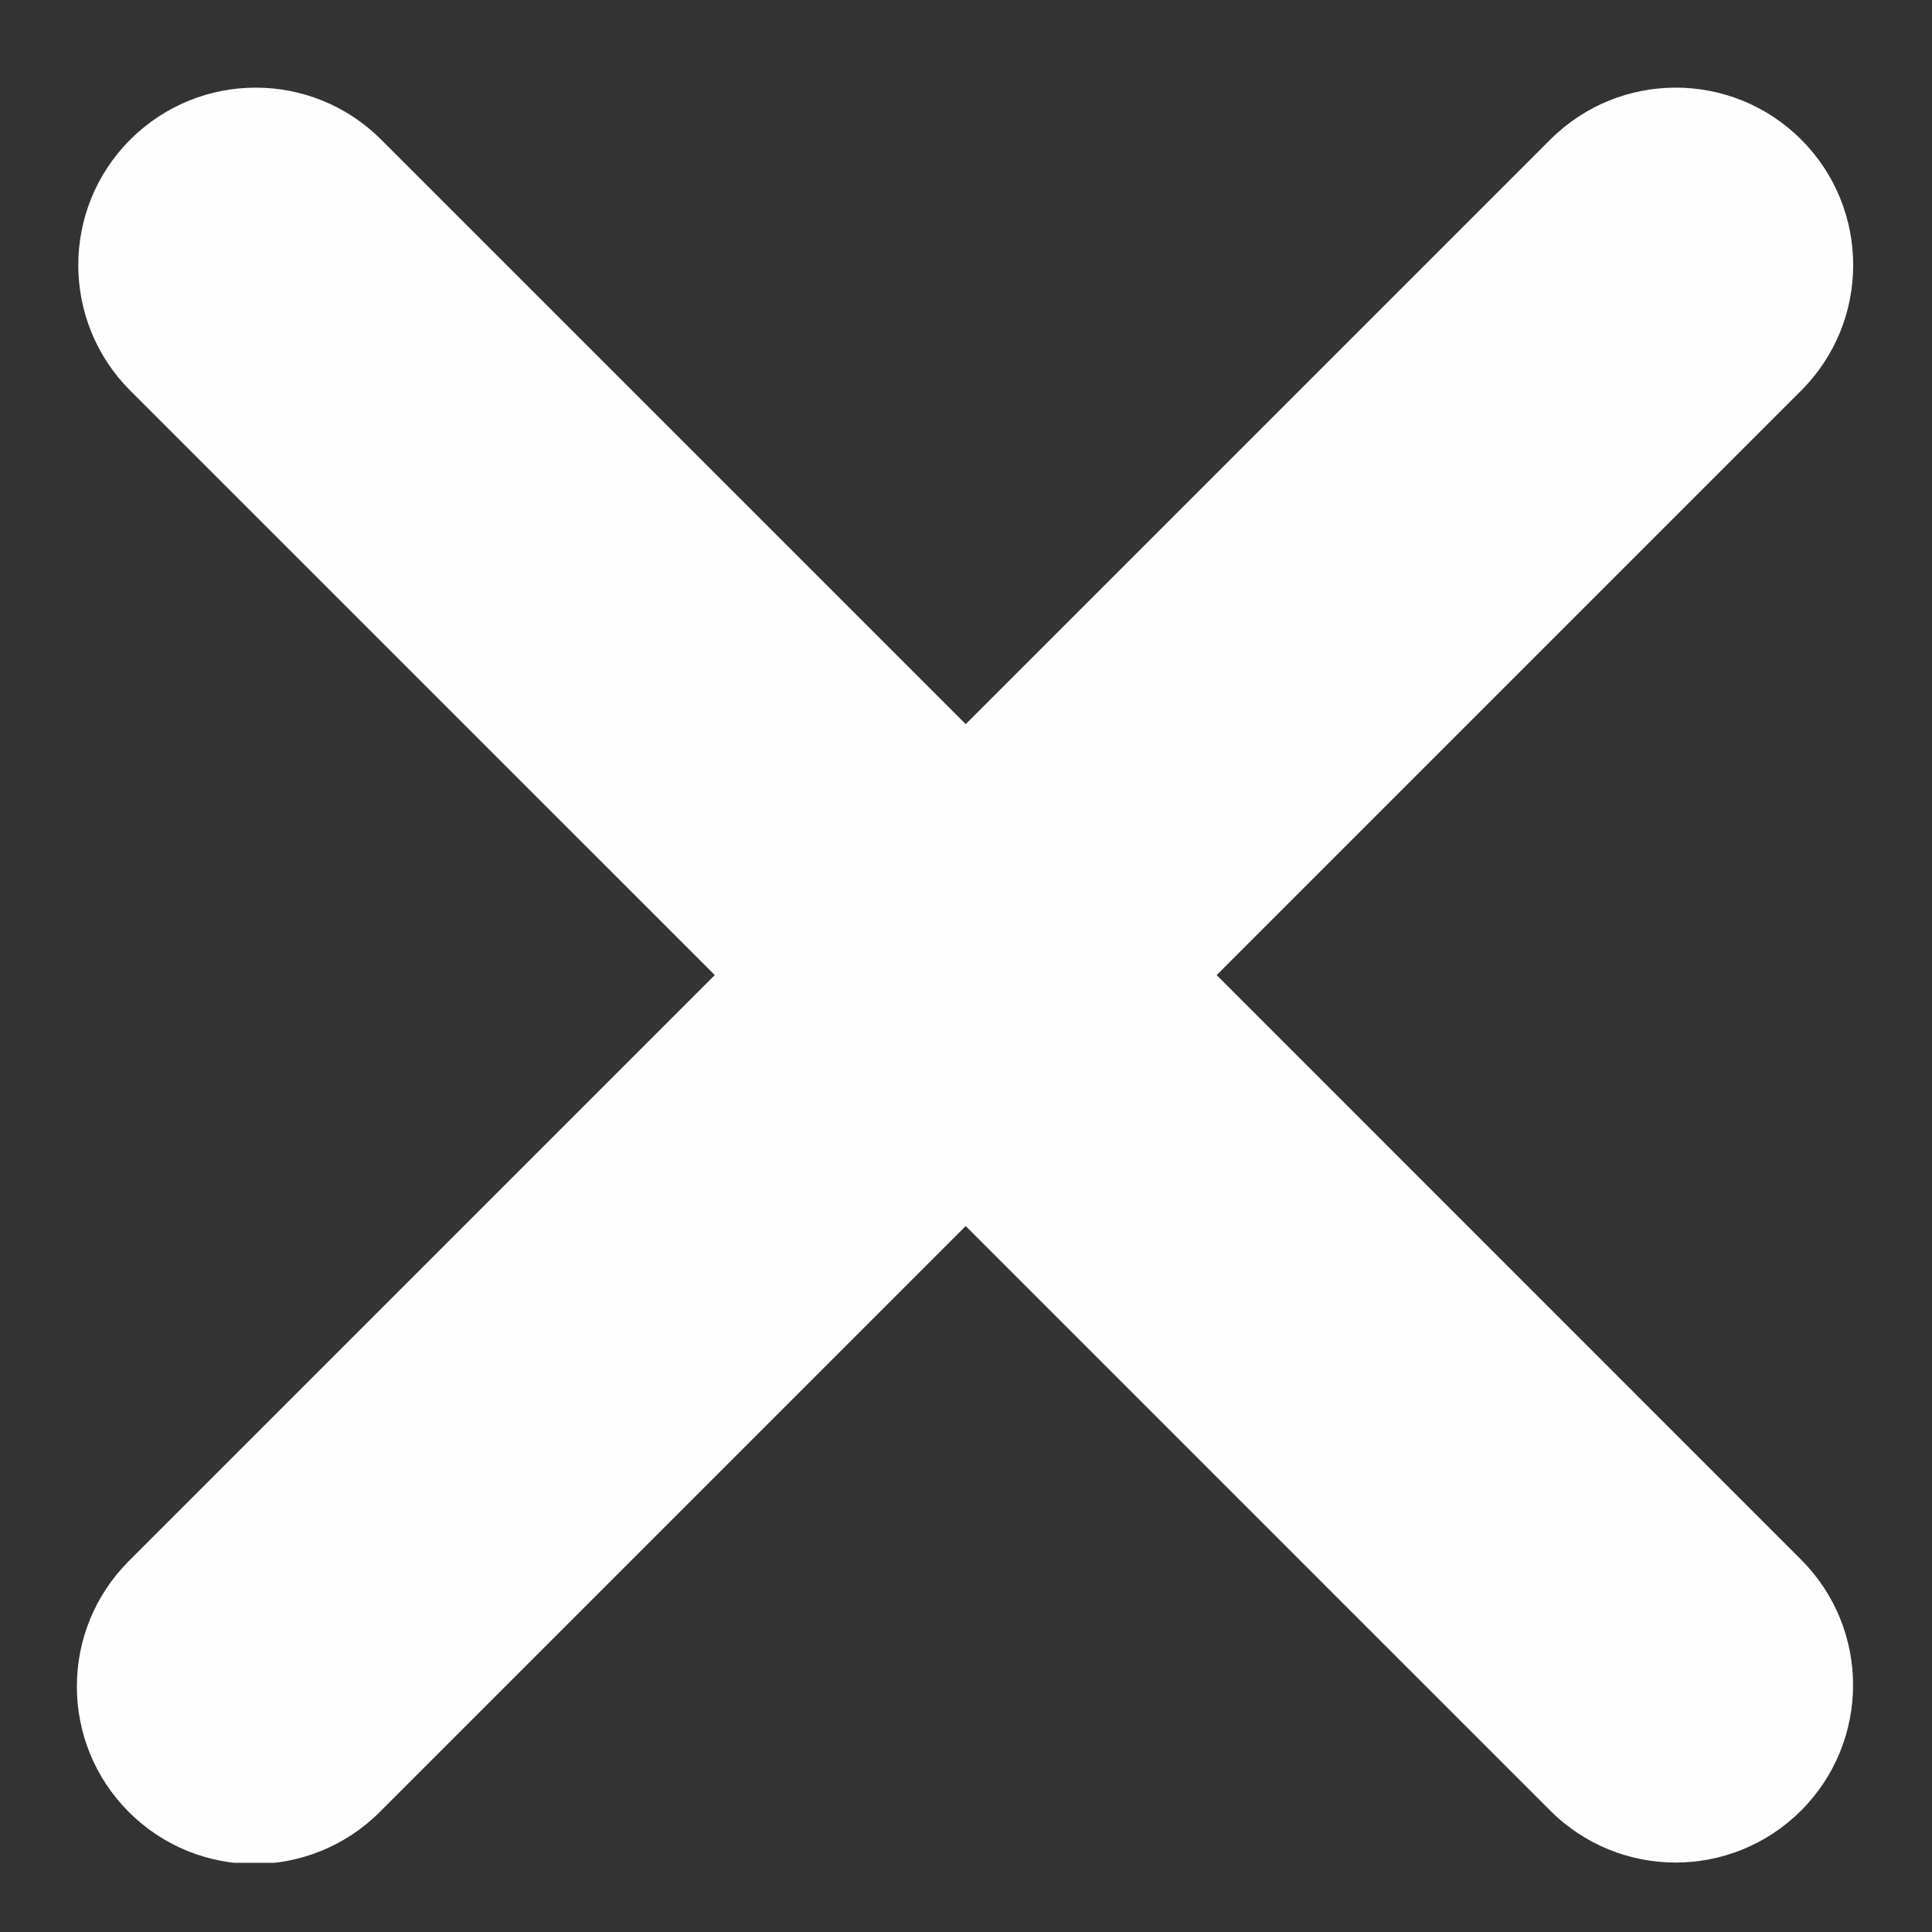 <svg xmlns="http://www.w3.org/2000/svg" xmlns:xlink="http://www.w3.org/1999/xlink" width="500" zoomAndPan="magnify" viewBox="0 0 375 375" height="500" preserveAspectRatio="xMidYMid meet" version="1.0"><rect x="0" y="0" width="375" height="375" fill="#333333" stroke="none"/><defs><clipPath id="ea5a25273a"><path d="M 14 17 L 360 17 L 360 361.57 L 14 361.57 Z M 14 17 " clip-rule="nonzero"/></clipPath></defs><g clip-path="url(#ea5a25273a)"><path fill="#fefefe" d="M 236.152 189.266 L 349.613 75.805 C 363.066 62.359 363.066 40.547 349.613 27.094 C 336.156 13.648 314.367 13.648 300.914 27.094 L 187.449 140.555 L 73.988 27.105 C 60.543 13.648 38.73 13.648 25.277 27.105 C 11.832 40.547 11.832 62.359 25.277 75.816 L 138.738 189.266 L 25 303.004 C 11.559 316.449 11.559 338.262 25 351.703 C 31.719 358.43 40.547 361.797 49.352 361.797 C 58.156 361.797 66.984 358.43 73.715 351.703 L 187.438 237.977 L 300.891 351.43 C 307.617 358.156 316.434 361.52 325.238 361.52 C 334.043 361.52 342.863 358.156 349.59 351.43 C 363.043 337.984 363.043 316.172 349.59 302.727 Z M 236.152 189.266 " fill-opacity="1" fill-rule="nonzero"/></g></svg>